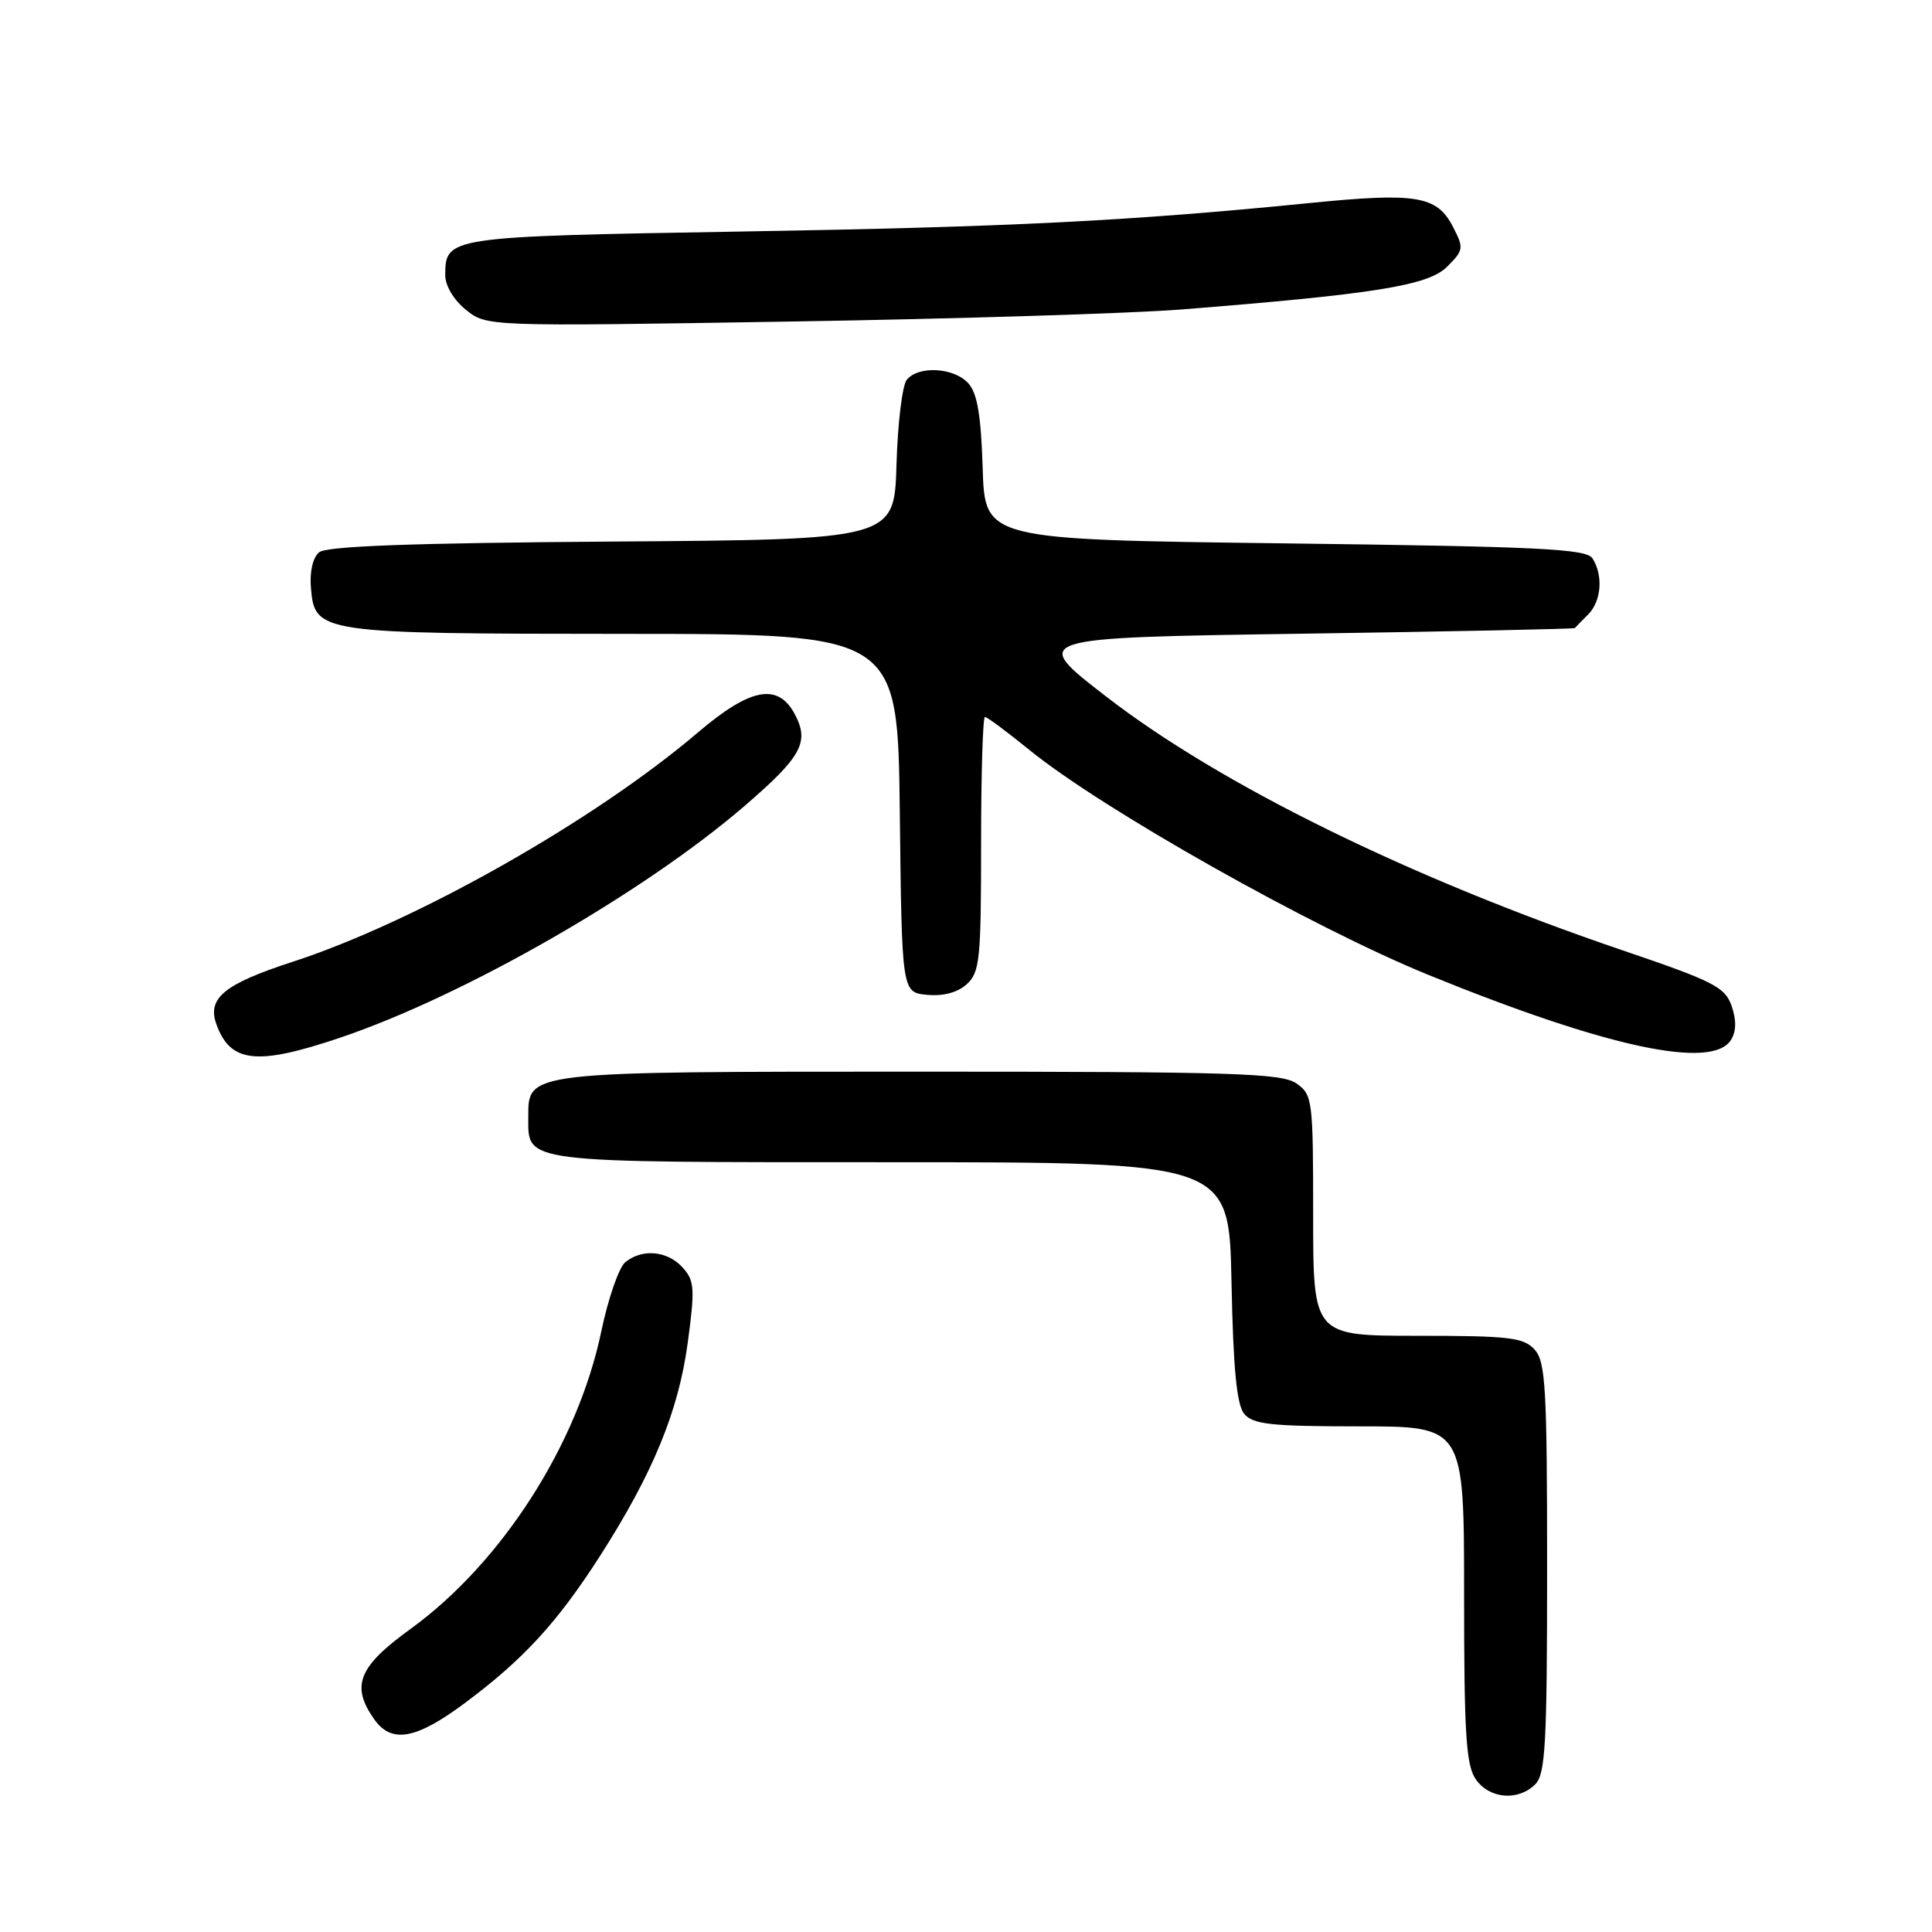 <?xml version="1.0" encoding="UTF-8" standalone="no"?>
<!DOCTYPE svg PUBLIC "-//W3C//DTD SVG 1.1//EN" "http://www.w3.org/Graphics/SVG/1.1/DTD/svg11.dtd" >
<svg xmlns="http://www.w3.org/2000/svg" xmlns:xlink="http://www.w3.org/1999/xlink" version="1.1" viewBox="0 0 256 256">
 <g >
 <path fill="currentColor"
d=" M 203.43 236.43 C 204.78 235.08 205.00 231.06 205.00 207.76 C 205.00 183.94 204.80 180.44 203.35 178.83 C 201.89 177.22 199.99 177.00 187.85 177.00 C 174.00 177.00 174.00 177.00 174.00 161.06 C 174.00 145.71 173.92 145.05 171.78 143.56 C 169.84 142.20 163.42 142.00 122.00 142.00 C 69.58 142.00 70.00 141.95 70.00 147.99 C 70.00 154.16 68.71 154.00 118.00 154.00 C 162.86 154.00 162.86 154.00 163.18 169.85 C 163.41 181.43 163.87 186.14 164.87 187.35 C 166.03 188.74 168.45 189.00 180.12 189.00 C 194.00 189.00 194.00 189.00 194.00 211.28 C 194.00 229.82 194.26 233.93 195.56 235.78 C 197.37 238.37 201.17 238.68 203.43 236.43 Z  M 61.64 225.63 C 69.41 219.83 73.83 215.01 79.50 206.18 C 86.52 195.23 89.91 186.98 91.13 177.91 C 92.10 170.73 92.03 169.69 90.45 167.95 C 88.44 165.72 85.09 165.42 82.85 167.25 C 82.01 167.94 80.59 172.05 79.68 176.39 C 76.56 191.37 66.50 207.06 54.40 215.84 C 47.49 220.84 46.47 223.37 49.56 227.78 C 51.87 231.08 55.11 230.50 61.64 225.63 Z  M 45.07 137.50 C 61.48 131.96 85.26 118.33 98.65 106.80 C 106.19 100.30 107.27 98.36 105.35 94.70 C 103.11 90.43 99.47 91.10 92.46 97.07 C 78.71 108.78 55.04 122.16 38.70 127.47 C 29.74 130.38 27.44 132.26 28.66 135.68 C 30.51 140.85 33.98 141.24 45.07 137.50 Z  M 229.36 137.80 C 230.07 136.66 230.10 135.19 229.45 133.30 C 228.58 130.79 227.08 130.03 214.99 125.92 C 186.81 116.34 161.64 103.97 146.50 92.24 C 136.50 84.50 136.50 84.50 172.50 83.97 C 192.30 83.68 208.58 83.34 208.68 83.22 C 208.78 83.10 209.56 82.29 210.43 81.43 C 212.19 79.67 212.46 76.27 211.02 74.00 C 210.21 72.72 204.19 72.43 170.29 72.00 C 130.50 71.50 130.50 71.50 130.21 62.03 C 129.99 55.04 129.50 52.10 128.30 50.78 C 126.42 48.70 121.72 48.42 120.16 50.31 C 119.56 51.02 118.95 56.09 118.79 61.56 C 118.50 71.50 118.50 71.50 81.09 71.76 C 54.67 71.95 43.27 72.36 42.29 73.18 C 41.45 73.87 41.02 75.75 41.20 77.89 C 41.71 83.90 42.20 83.97 82.73 83.99 C 118.96 84.00 118.96 84.00 119.23 107.75 C 119.50 131.50 119.50 131.50 122.84 131.82 C 124.98 132.02 126.88 131.52 128.09 130.42 C 129.83 128.85 130.00 127.14 130.00 111.85 C 130.00 102.58 130.23 95.00 130.51 95.00 C 130.80 95.00 133.43 96.96 136.36 99.34 C 146.01 107.20 173.85 122.90 189.30 129.19 C 212.88 138.79 226.86 141.79 229.36 137.80 Z  M 156.50 41.01 C 182.21 38.97 189.25 37.84 191.75 35.34 C 193.95 33.15 193.99 32.87 192.51 30.03 C 190.40 25.94 187.68 25.49 173.57 26.90 C 149.64 29.29 133.90 30.08 98.18 30.68 C 59.19 31.34 59.00 31.37 59.00 36.50 C 59.00 37.87 60.15 39.78 61.75 41.06 C 64.50 43.26 64.50 43.26 104.50 42.61 C 126.50 42.26 149.90 41.53 156.50 41.01 Z "/>
</g>
</svg>